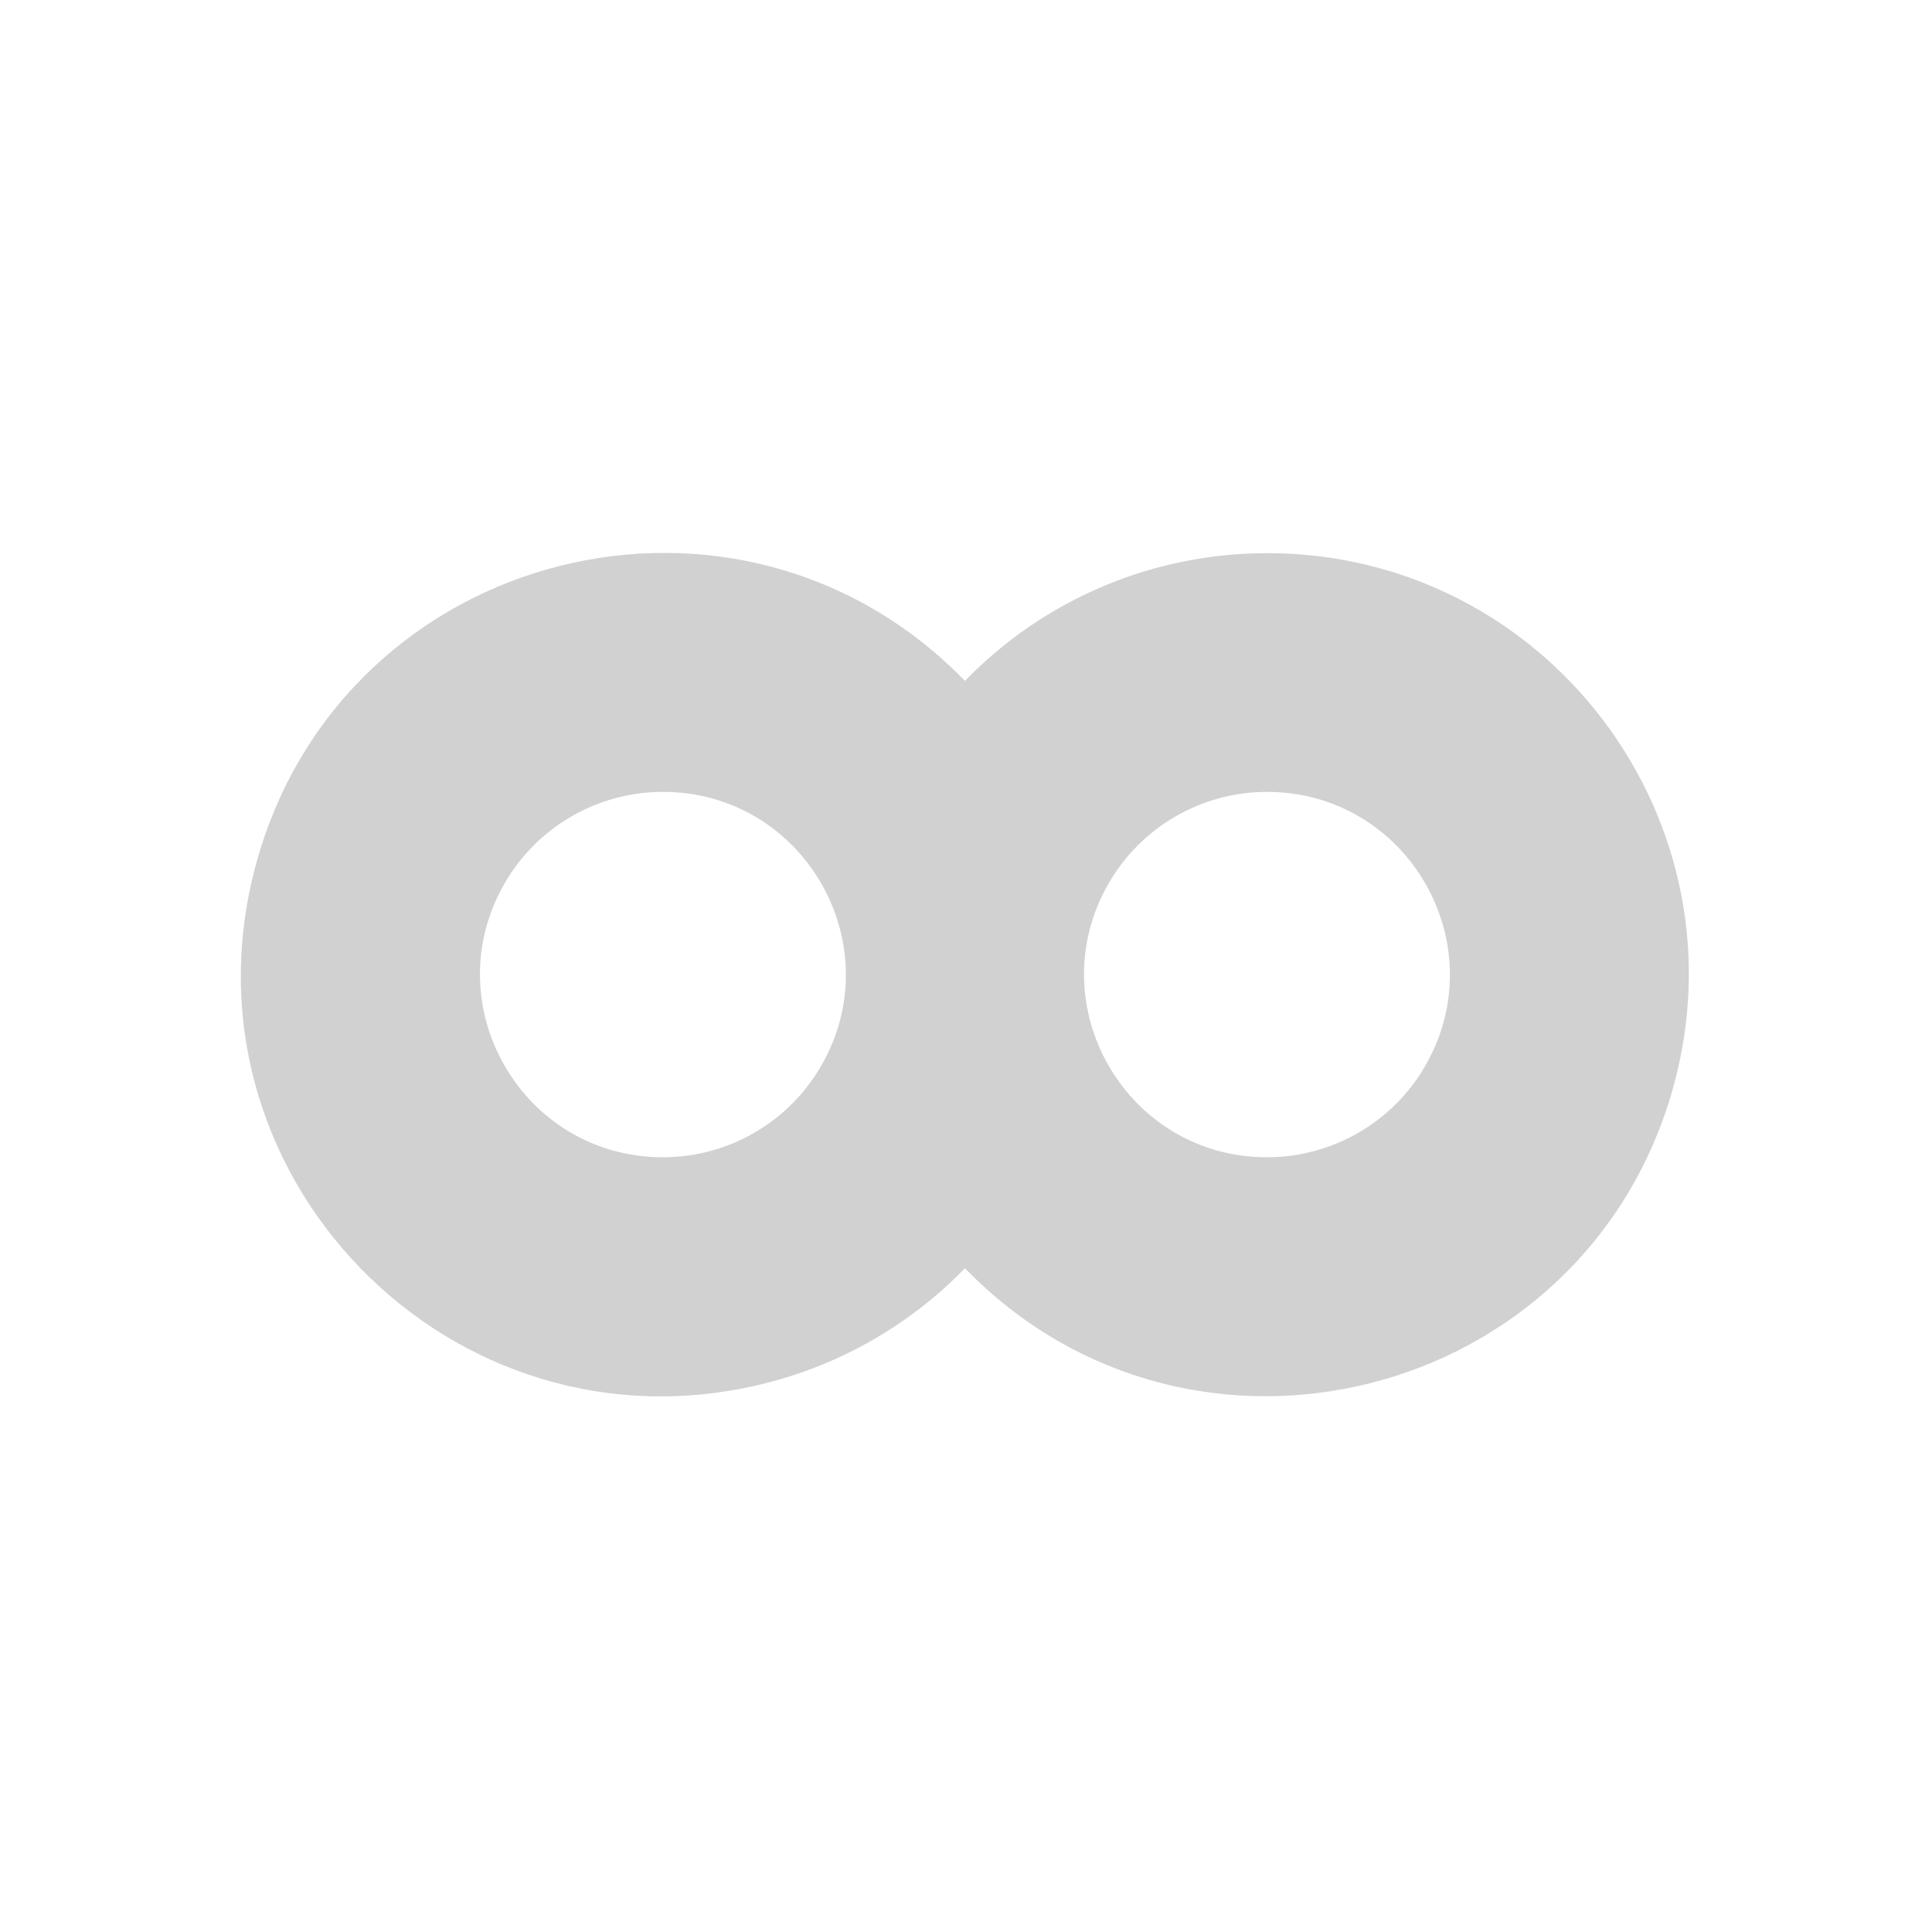<?xml version="1.0" encoding="utf-8"?>
<svg fill="#d1d1d1" width="32" height="32" viewBox="0 0 32 32" xmlns="http://www.w3.org/2000/svg">
  <path d="M 20.985 19.168 C 18.656 19.168 17.2 16.646 18.364 14.629 C 18.905 13.693 19.904 13.116 20.985 13.116 C 23.314 13.116 24.77 15.638 23.606 17.655 C 23.065 18.591 22.066 19.168 20.985 19.168 Z M 20.985 9.163 C 19.1 9.161 17.294 9.924 15.982 11.278 C 17.251 12.579 17.961 14.325 17.959 16.142 C 17.961 17.959 17.251 19.705 15.982 21.006 C 19.726 24.86 26.238 23.215 27.704 18.045 C 28.967 13.588 25.618 9.16 20.985 9.162 L 20.985 9.163 Z M 10.98 19.168 C 8.651 19.168 7.195 16.646 8.359 14.629 C 8.9 13.693 9.899 13.116 10.98 13.116 C 13.309 13.116 14.765 15.638 13.601 17.655 C 13.06 18.591 12.061 19.168 10.98 19.168 Z M 15.983 11.278 C 12.239 7.424 5.727 9.069 4.261 14.239 C 2.796 19.408 7.476 24.225 12.686 22.909 C 13.94 22.593 15.082 21.934 15.983 21.006 C 14.714 19.705 14.005 17.959 14.007 16.142 C 14.007 14.25 14.761 12.535 15.983 11.278 Z M 14.006 16.143 C 14.006 18.035 14.76 19.75 15.983 21.007 C 17.252 19.706 17.961 17.96 17.959 16.143 C 17.961 14.326 17.252 12.58 15.983 11.279 C 14.714 12.58 14.004 14.326 14.006 16.143 Z"/>
</svg>
